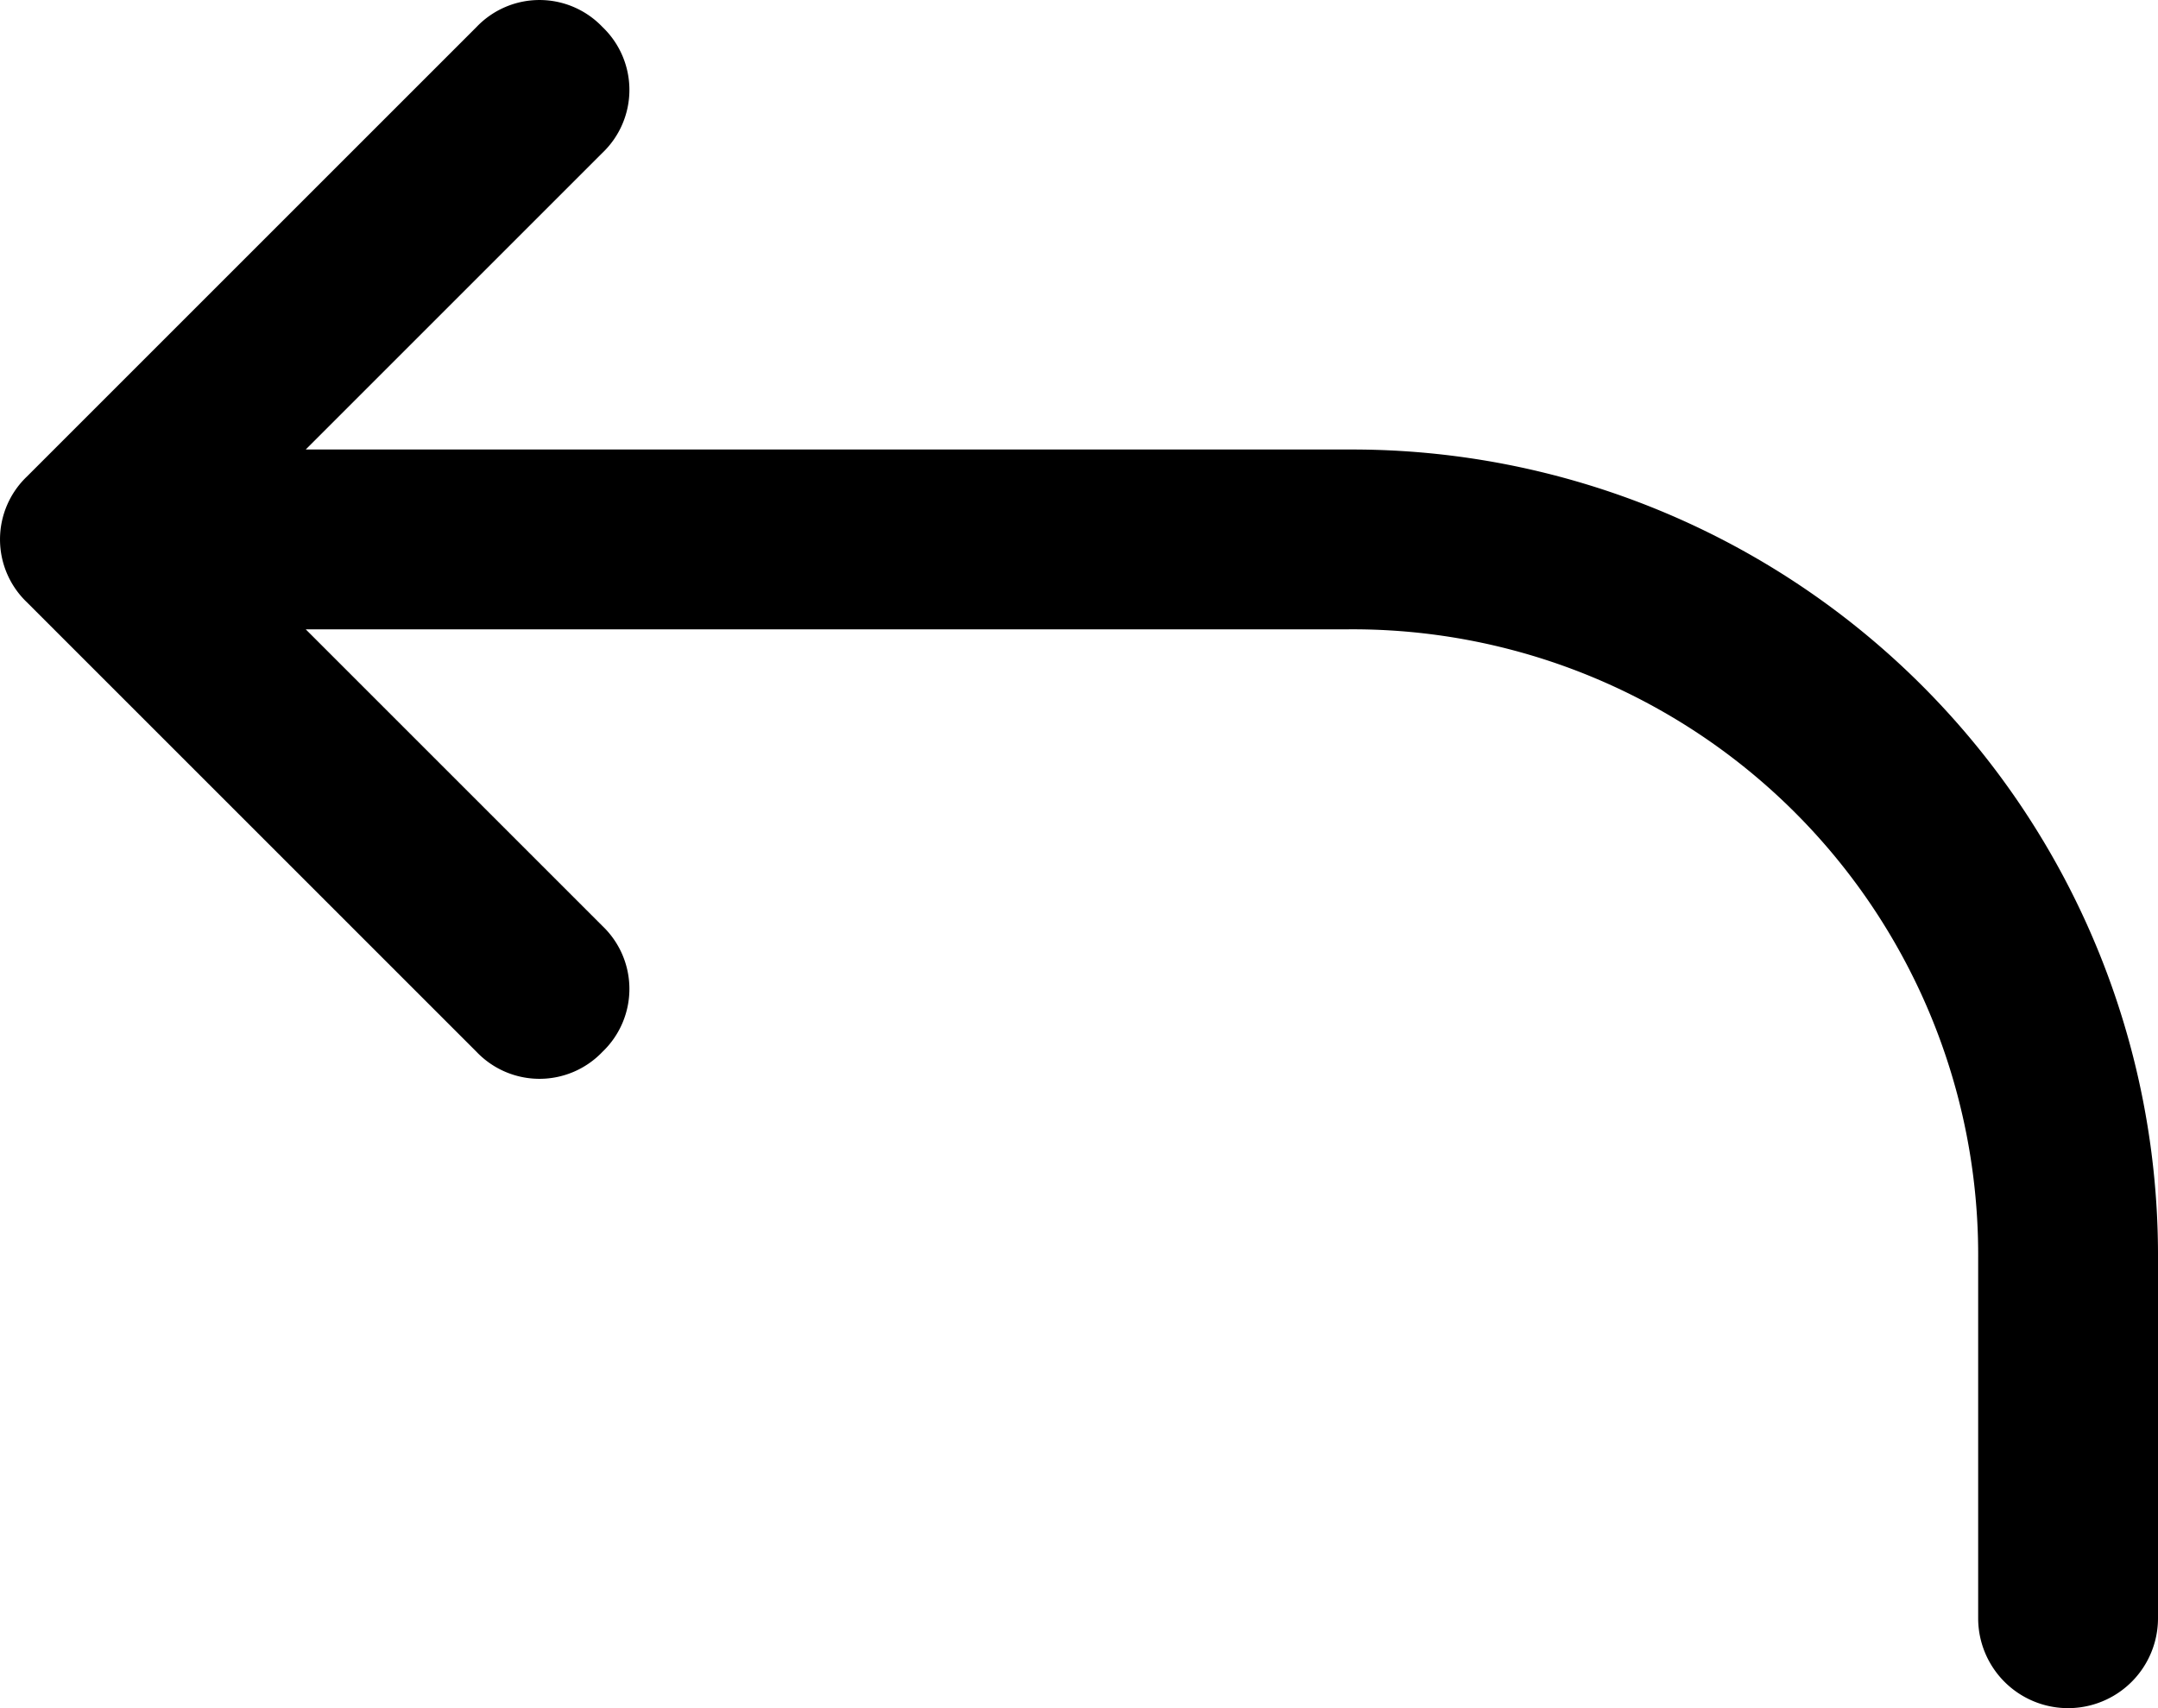 <svg id="reply-24px" xmlns="http://www.w3.org/2000/svg" width="24" height="19" viewBox="0 0 24 19">
  <path id="reply-24px-2" data-name="reply-24px" d="M15,5H3.4L6.7,1.7A.967.967,0,0,0,6.7.3.967.967,0,0,0,5.3.3l-5,5a.967.967,0,0,0,0,1.4l5,5a.967.967,0,0,0,1.4,0,.967.967,0,0,0,0-1.4L3.4,7H15a6.957,6.957,0,0,1,7,7v4a1,1,0,0,0,2,0V14A8.963,8.963,0,0,0,15,5Z"/>
</svg>
